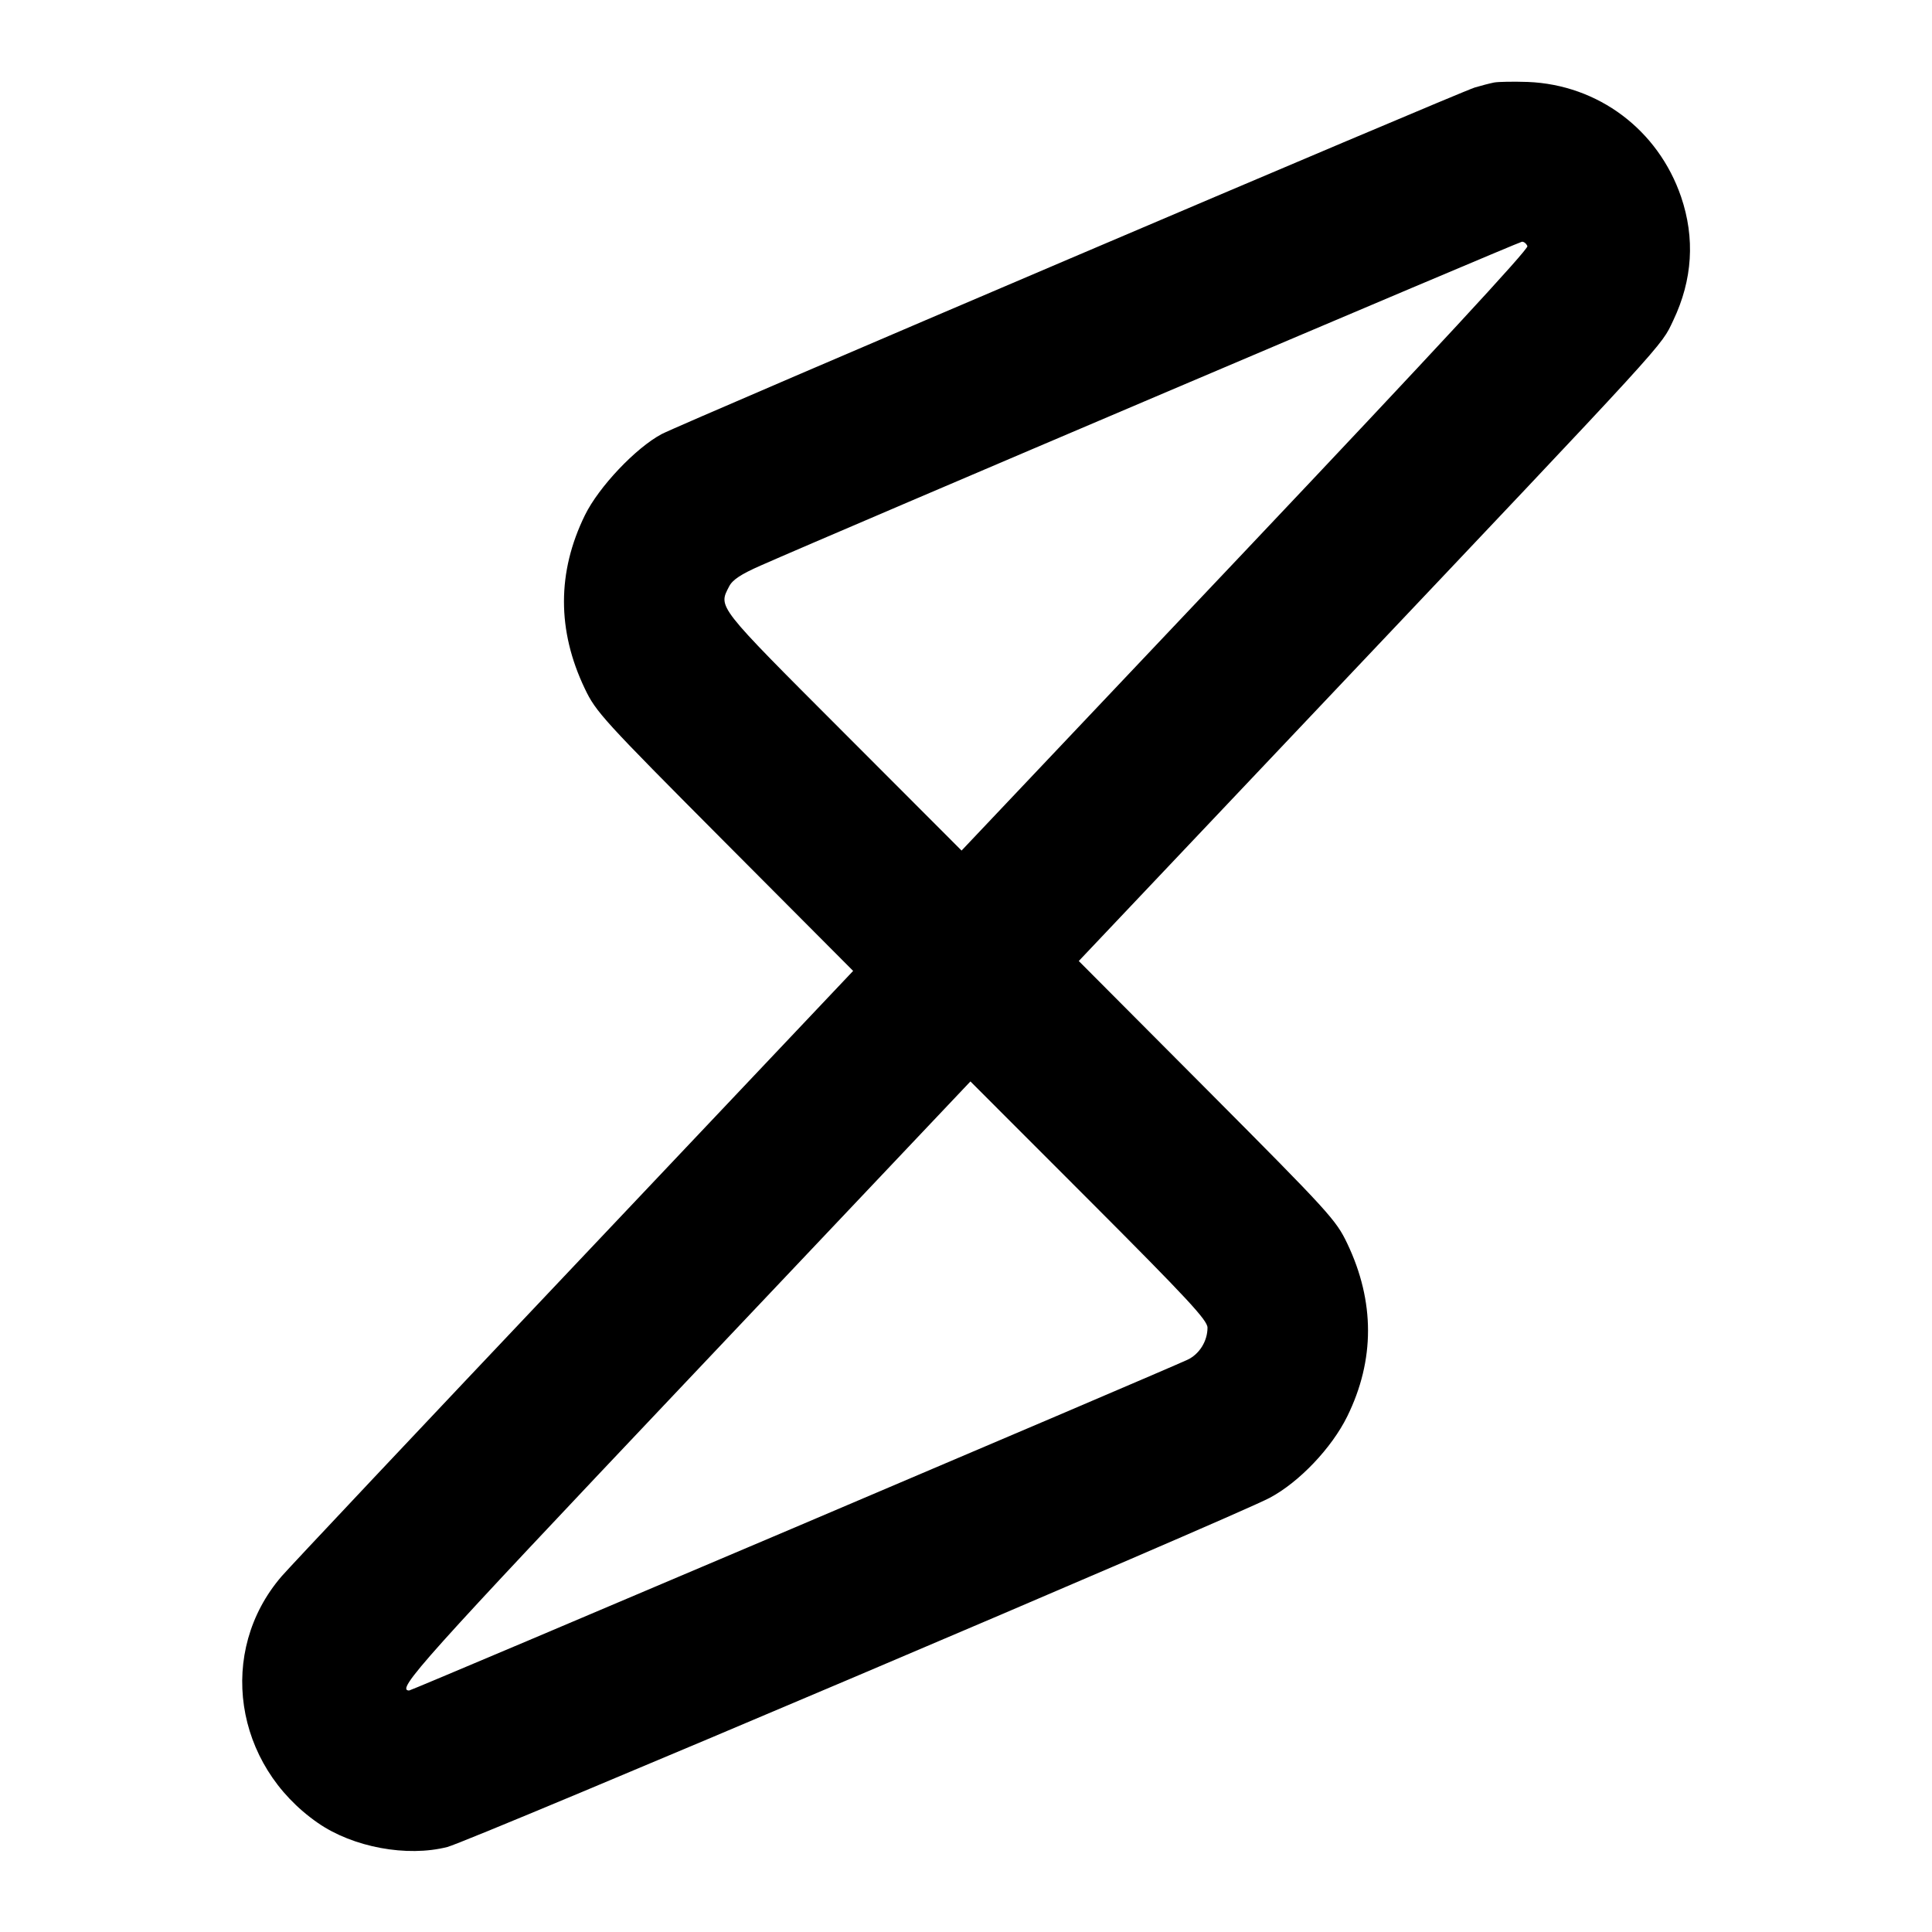 <svg xmlns="http://www.w3.org/2000/svg" width="24" height="24" viewBox="0 0 24 24" fill="none" stroke="currentColor" stroke-width="2" stroke-linecap="round" stroke-linejoin="round"><path d="M18.560 1.025 C 18.505 1.036,18.397 1.064,18.320 1.087 C 18.115 1.150,8.456 5.267,8.220 5.392 C 7.898 5.563,7.438 6.049,7.266 6.400 C 6.920 7.106,6.919 7.831,7.264 8.553 C 7.403 8.845,7.486 8.936,9.004 10.461 L 10.598 12.061 7.135 15.721 C 5.230 17.733,3.593 19.471,3.497 19.583 C 2.696 20.515,2.904 21.922,3.950 22.646 C 4.386 22.948,5.057 23.072,5.557 22.944 C 5.841 22.871,15.339 18.839,15.774 18.606 C 16.140 18.411,16.543 17.987,16.736 17.595 C 17.080 16.896,17.080 16.168,16.736 15.447 C 16.597 15.155,16.514 15.064,14.996 13.539 L 13.401 11.938 16.506 8.659 C 20.785 4.140,20.628 4.312,20.786 3.980 C 21.026 3.476,21.058 2.959,20.883 2.445 C 20.598 1.612,19.853 1.053,18.980 1.018 C 18.804 1.012,18.615 1.015,18.560 1.025 M18.974 3.058 C 18.988 3.096,17.787 4.394,15.471 6.841 L 11.945 10.566 10.473 9.092 C 8.894 7.511,8.922 7.547,9.058 7.284 C 9.100 7.202,9.205 7.133,9.448 7.026 C 10.338 6.632,18.866 3.005,18.906 3.003 C 18.931 3.001,18.961 3.026,18.974 3.058 M15.000 16.493 C 15.000 16.660,14.899 16.822,14.752 16.891 C 14.460 17.029,5.116 21.000,5.083 21.000 C 4.911 21.000,5.237 20.637,8.529 17.159 L 12.055 13.434 13.528 14.908 C 14.755 16.137,15.000 16.401,15.000 16.493 " stroke="none" fill-rule="evenodd" fill="black"></path></svg>